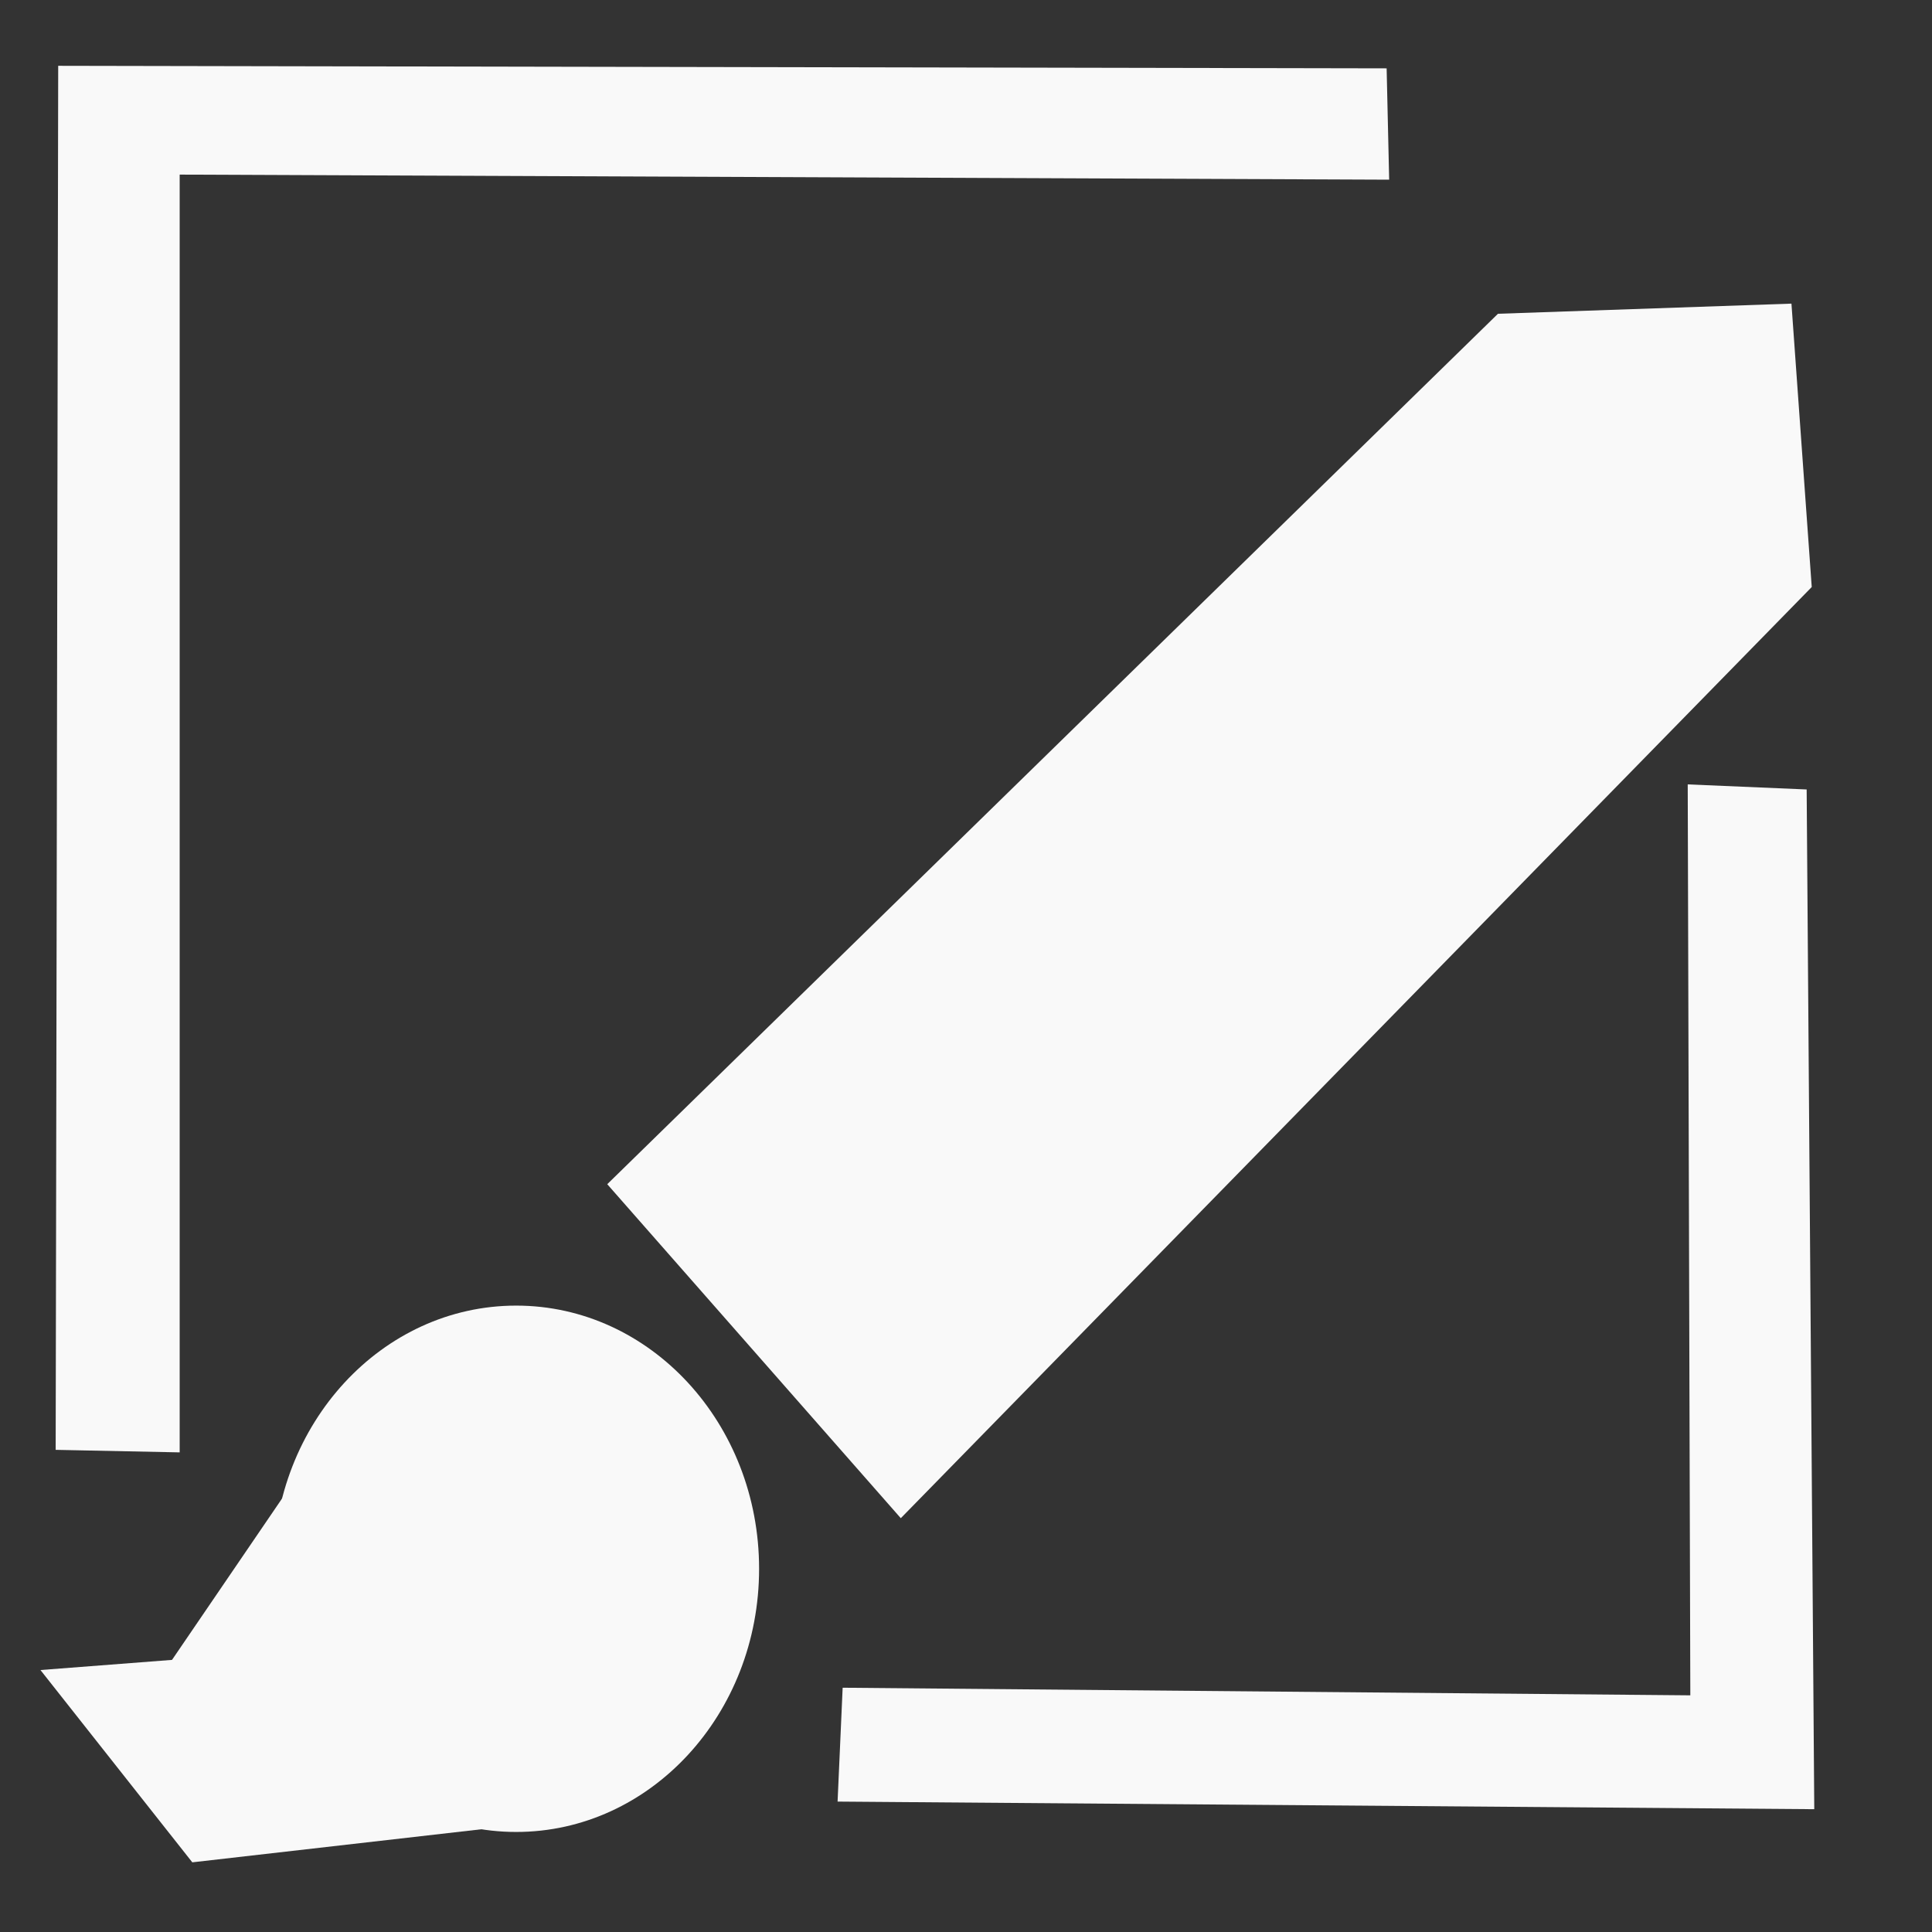 <?xml version="1.0" encoding="UTF-8" standalone="no"?>
<!-- Created with Inkscape (http://www.inkscape.org/) -->

<svg
   width="32"
   height="32"
   viewBox="0 0 32 32"
   version="1.1"
   id="svg5"
   sodipodi:docname="icon_canvas_layer.svg"
   inkscape:version="1.2.2 (732a01da63, 2022-12-09)"
   xmlns:inkscape="http://www.inkscape.org/namespaces/inkscape"
   xmlns:sodipodi="http://sodipodi.sourceforge.net/DTD/sodipodi-0.dtd"
   xmlns="http://www.w3.org/2000/svg"
   xmlns:svg="http://www.w3.org/2000/svg">
  <rect x="0" y="0" width="32" height="32" fill="#333333" stroke="none"/>
  <sodipodi:namedview
     id="namedview7"
     pagecolor="#000000"
     bordercolor="#000000"
     borderopacity="0.25"
     inkscape:showpageshadow="2"
     inkscape:pageopacity="0"
     inkscape:pagecheckerboard="true"
     inkscape:deskcolor="#d1d1d1"
     inkscape:document-units="px"
     showgrid="true"
     inkscape:zoom="23.860606"
     inkscape:cx="21.017907"
     inkscape:cy="8.5287021"
     inkscape:window-width="1920"
     inkscape:window-height="1018"
     inkscape:window-x="-8"
     inkscape:window-y="-8"
     inkscape:window-maximized="1"
     inkscape:current-layer="layer1">
    <inkscape:grid
       type="xygrid"
       id="grid256"
       originx="0"
       originy="0" />
  </sodipodi:namedview>
  <defs
     id="defs2" />
  <g
     inkscape:label="Layer 1"
     inkscape:groupmode="layer"
     id="layer1">
    <path
       style="fill:#f9f9f9;stroke:#80e5ff;stroke-width:60.472;stroke-linecap:round;stroke-linejoin:round;stroke-opacity:0;paint-order:stroke markers fill"
       d="M 29.672,5.029 24.811,5.197 10.058,19.614 14.92,25.146 30.008,9.723 Z"
       id="path1561" />
    <ellipse
       style="fill:#f9f9f9;stroke:#80e5ff;stroke-width:60.472;stroke-linecap:round;stroke-linejoin:round;stroke-opacity:0;paint-order:stroke markers fill"
       id="path1563"
       cx="8.55"
       cy="25.984"
       rx="4.023"
       ry="4.359" />
    <path
       style="fill:#f9f9f9;stroke:#80e5ff;stroke-width:60.472;stroke-linecap:round;stroke-linejoin:round;stroke-opacity:0;paint-order:stroke markers fill"
       d="m 5.364,23.805 -2.515,3.688 -2.179,0.168 2.515,3.185 5.867,-0.671 z"
       id="path1565" />
    <path
       style="fill:#f9f9f9;stroke:#00ff00;stroke-width:60.472;stroke-linecap:round;stroke-linejoin:round;stroke-opacity:0;paint-order:stroke markers fill"
       d="m 27.954,12.992 1.97,0.084 0.126,16.89 -16.177,-0.126 0.084,-1.886 14.04,0.126 z"
       id="path299" />
    <path
       style="fill:#f9f9f9;stroke:#00ff00;stroke-width:60.472;stroke-linecap:round;stroke-linejoin:round;stroke-opacity:0;paint-order:stroke markers fill"
       d="M 22.967,1.132 23.009,2.976 2.976,2.892 V 24.056 L 0.922,24.014 0.964,1.09 Z"
       id="path355" />
  </g>
</svg>
